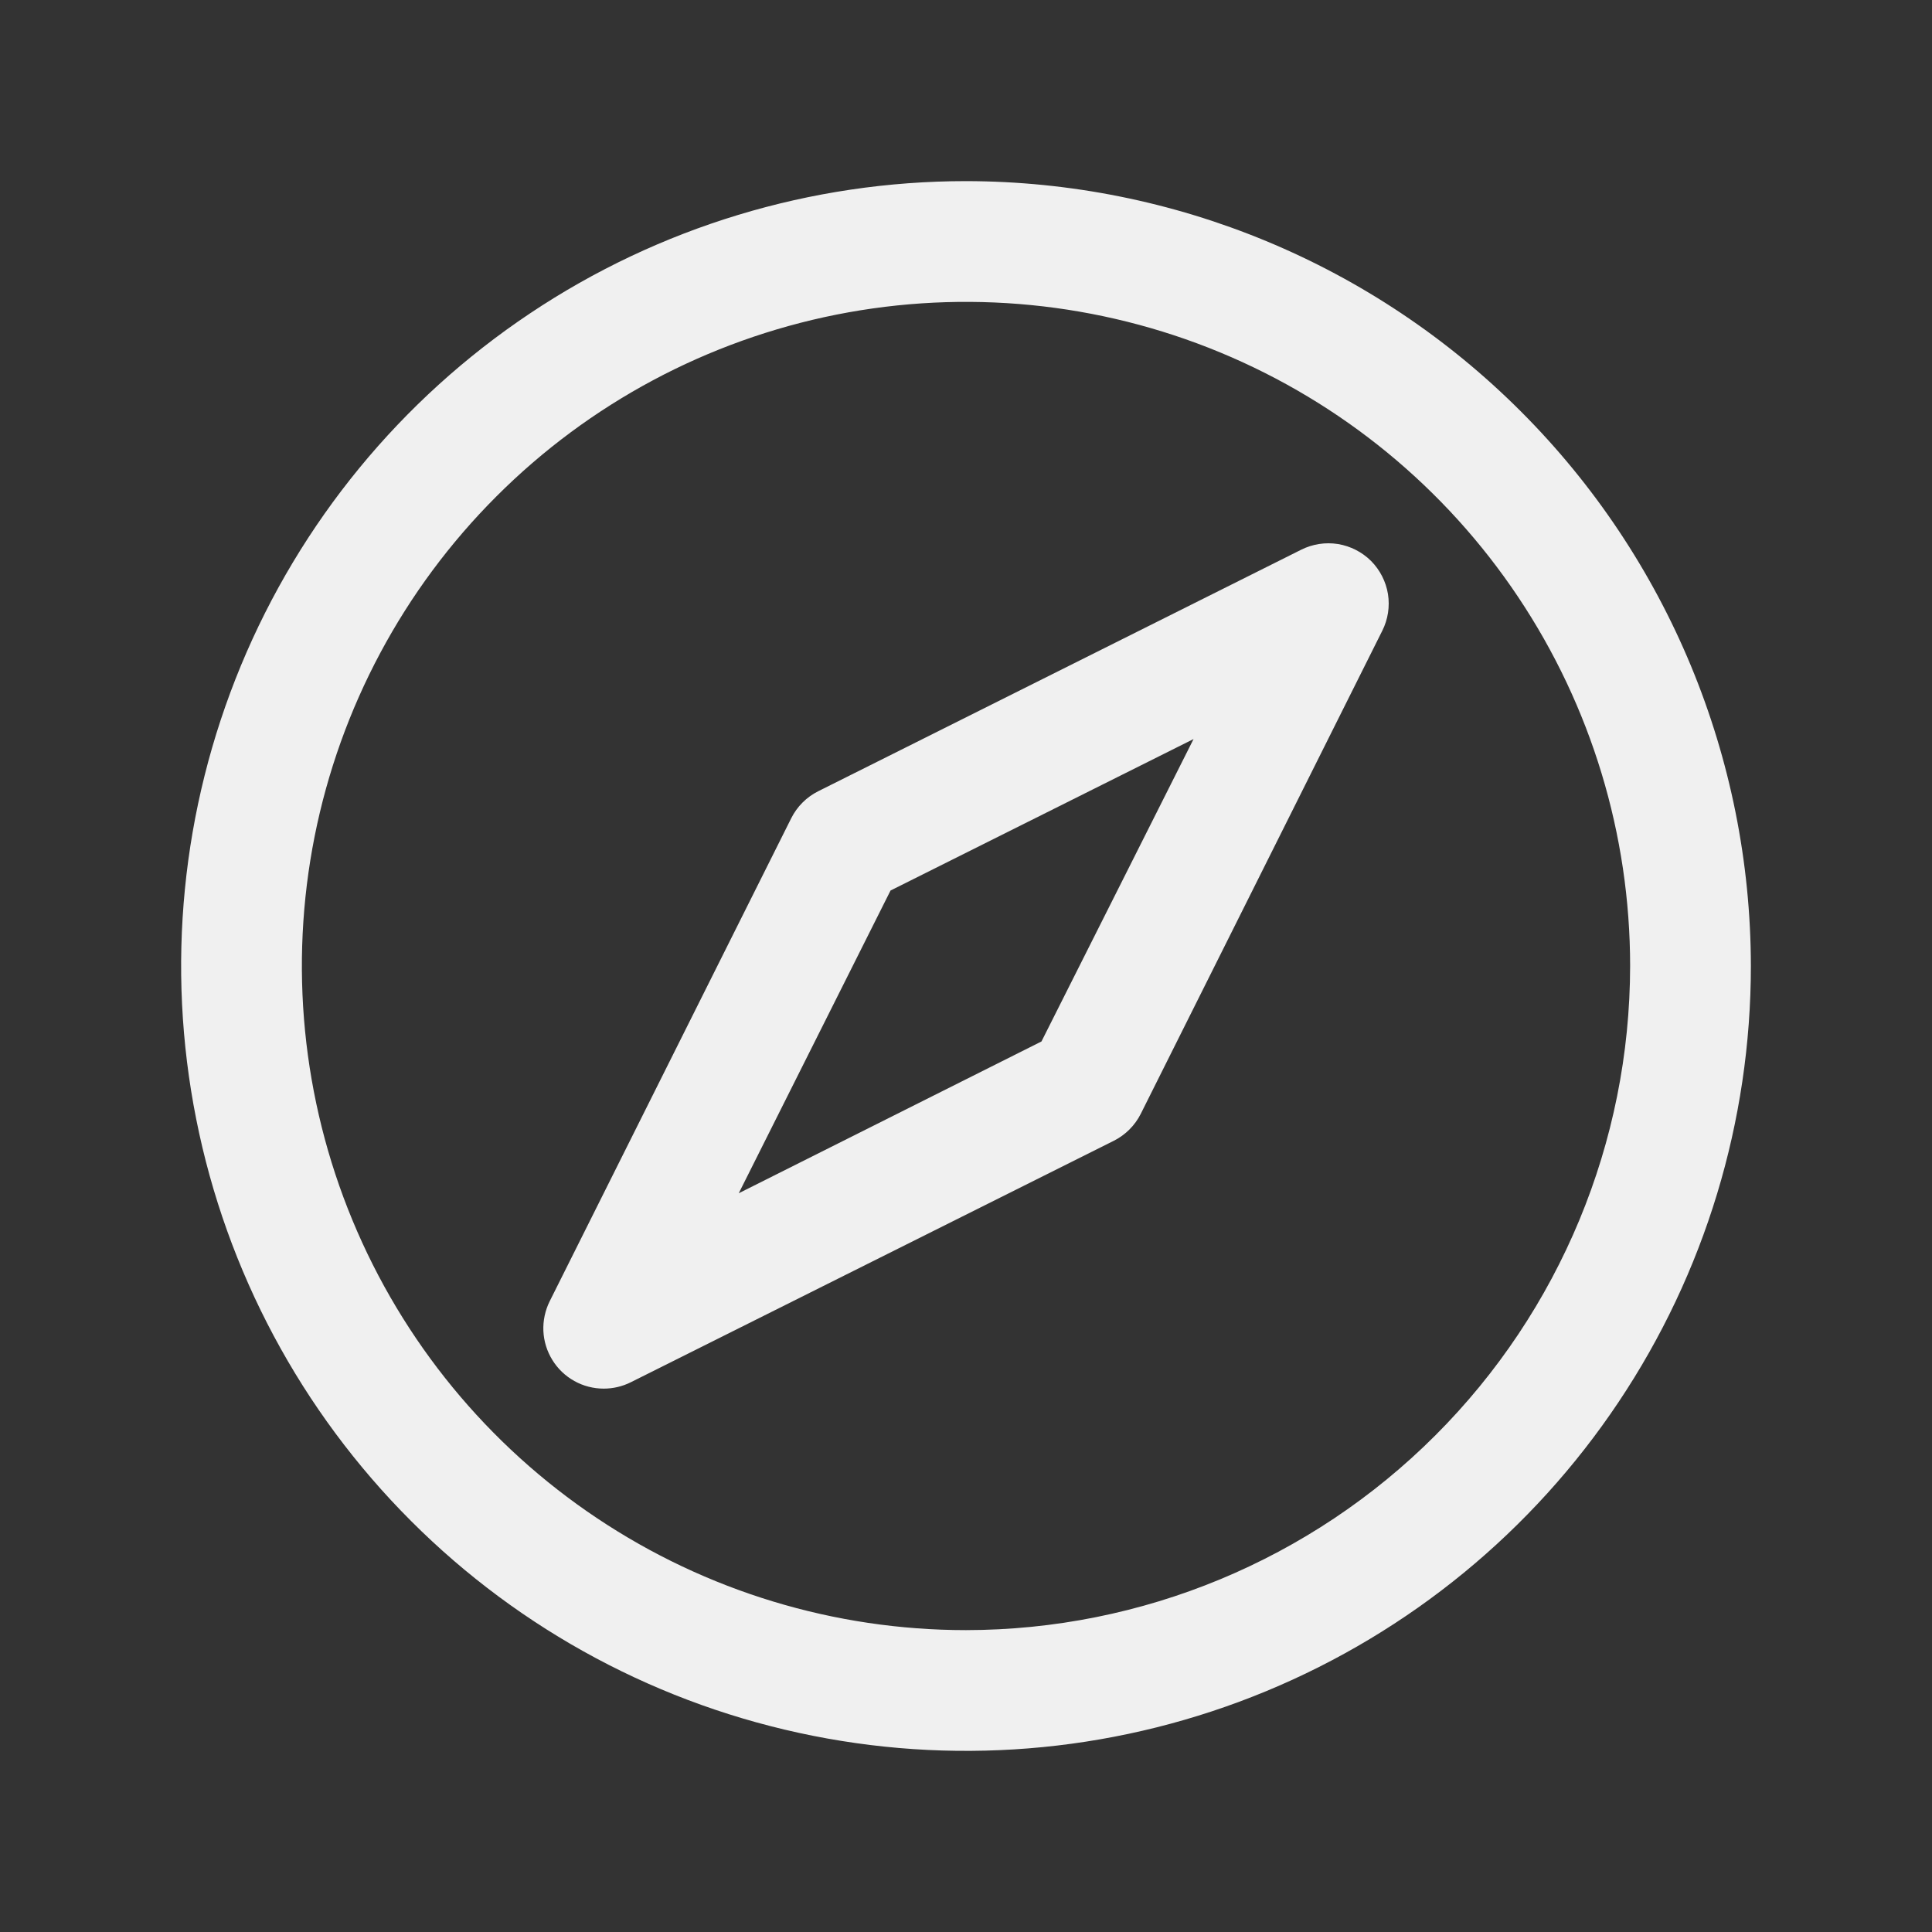 <svg width="32" height="32" viewBox="0 0 32 32" fill="none" xmlns="http://www.w3.org/2000/svg">
<rect x="0" y="0" width="32" height="32" fill="#333333" stroke="none"/>
<g id="Compass icon-32px">
<path id="Vector" d="M16 3C13.429 3 10.915 3.762 8.778 5.191C6.64 6.619 4.974 8.65 3.99 11.025C3.006 13.401 2.748 16.014 3.25 18.536C3.751 21.058 4.99 23.374 6.808 25.192C8.626 27.011 10.942 28.249 13.464 28.75C15.986 29.252 18.599 28.994 20.975 28.01C23.35 27.026 25.381 25.36 26.809 23.222C28.238 21.085 29 18.571 29 16C28.996 12.553 27.626 9.249 25.188 6.812C22.751 4.374 19.447 3.004 16 3ZM16 27C13.824 27 11.698 26.355 9.889 25.146C8.08 23.938 6.67 22.22 5.837 20.209C5.005 18.2 4.787 15.988 5.211 13.854C5.636 11.72 6.683 9.76 8.222 8.222C9.76 6.683 11.72 5.636 13.854 5.211C15.988 4.787 18.2 5.005 20.209 5.837C22.22 6.67 23.938 8.08 25.146 9.889C26.355 11.698 27 13.824 27 16C26.997 18.916 25.837 21.712 23.774 23.774C21.712 25.837 18.916 26.997 16 27ZM21.552 9.105L13.553 13.105C13.359 13.202 13.202 13.359 13.105 13.553L9.105 21.552C9.029 21.705 8.993 21.875 9 22.045C9.008 22.215 9.059 22.381 9.149 22.526C9.238 22.671 9.364 22.791 9.513 22.874C9.662 22.957 9.829 23 10 23C10.155 23 10.308 22.964 10.447 22.895L18.448 18.895C18.641 18.798 18.798 18.641 18.895 18.448L22.895 10.447C22.989 10.26 23.022 10.047 22.989 9.839C22.955 9.632 22.857 9.44 22.709 9.291C22.56 9.143 22.368 9.045 22.161 9.011C21.953 8.978 21.74 9.011 21.552 9.105ZM17.25 17.25L12.236 19.764L14.75 14.75L19.769 12.241L17.25 17.25Z" fill="#F0F0F0"/>
</g>
</svg>

